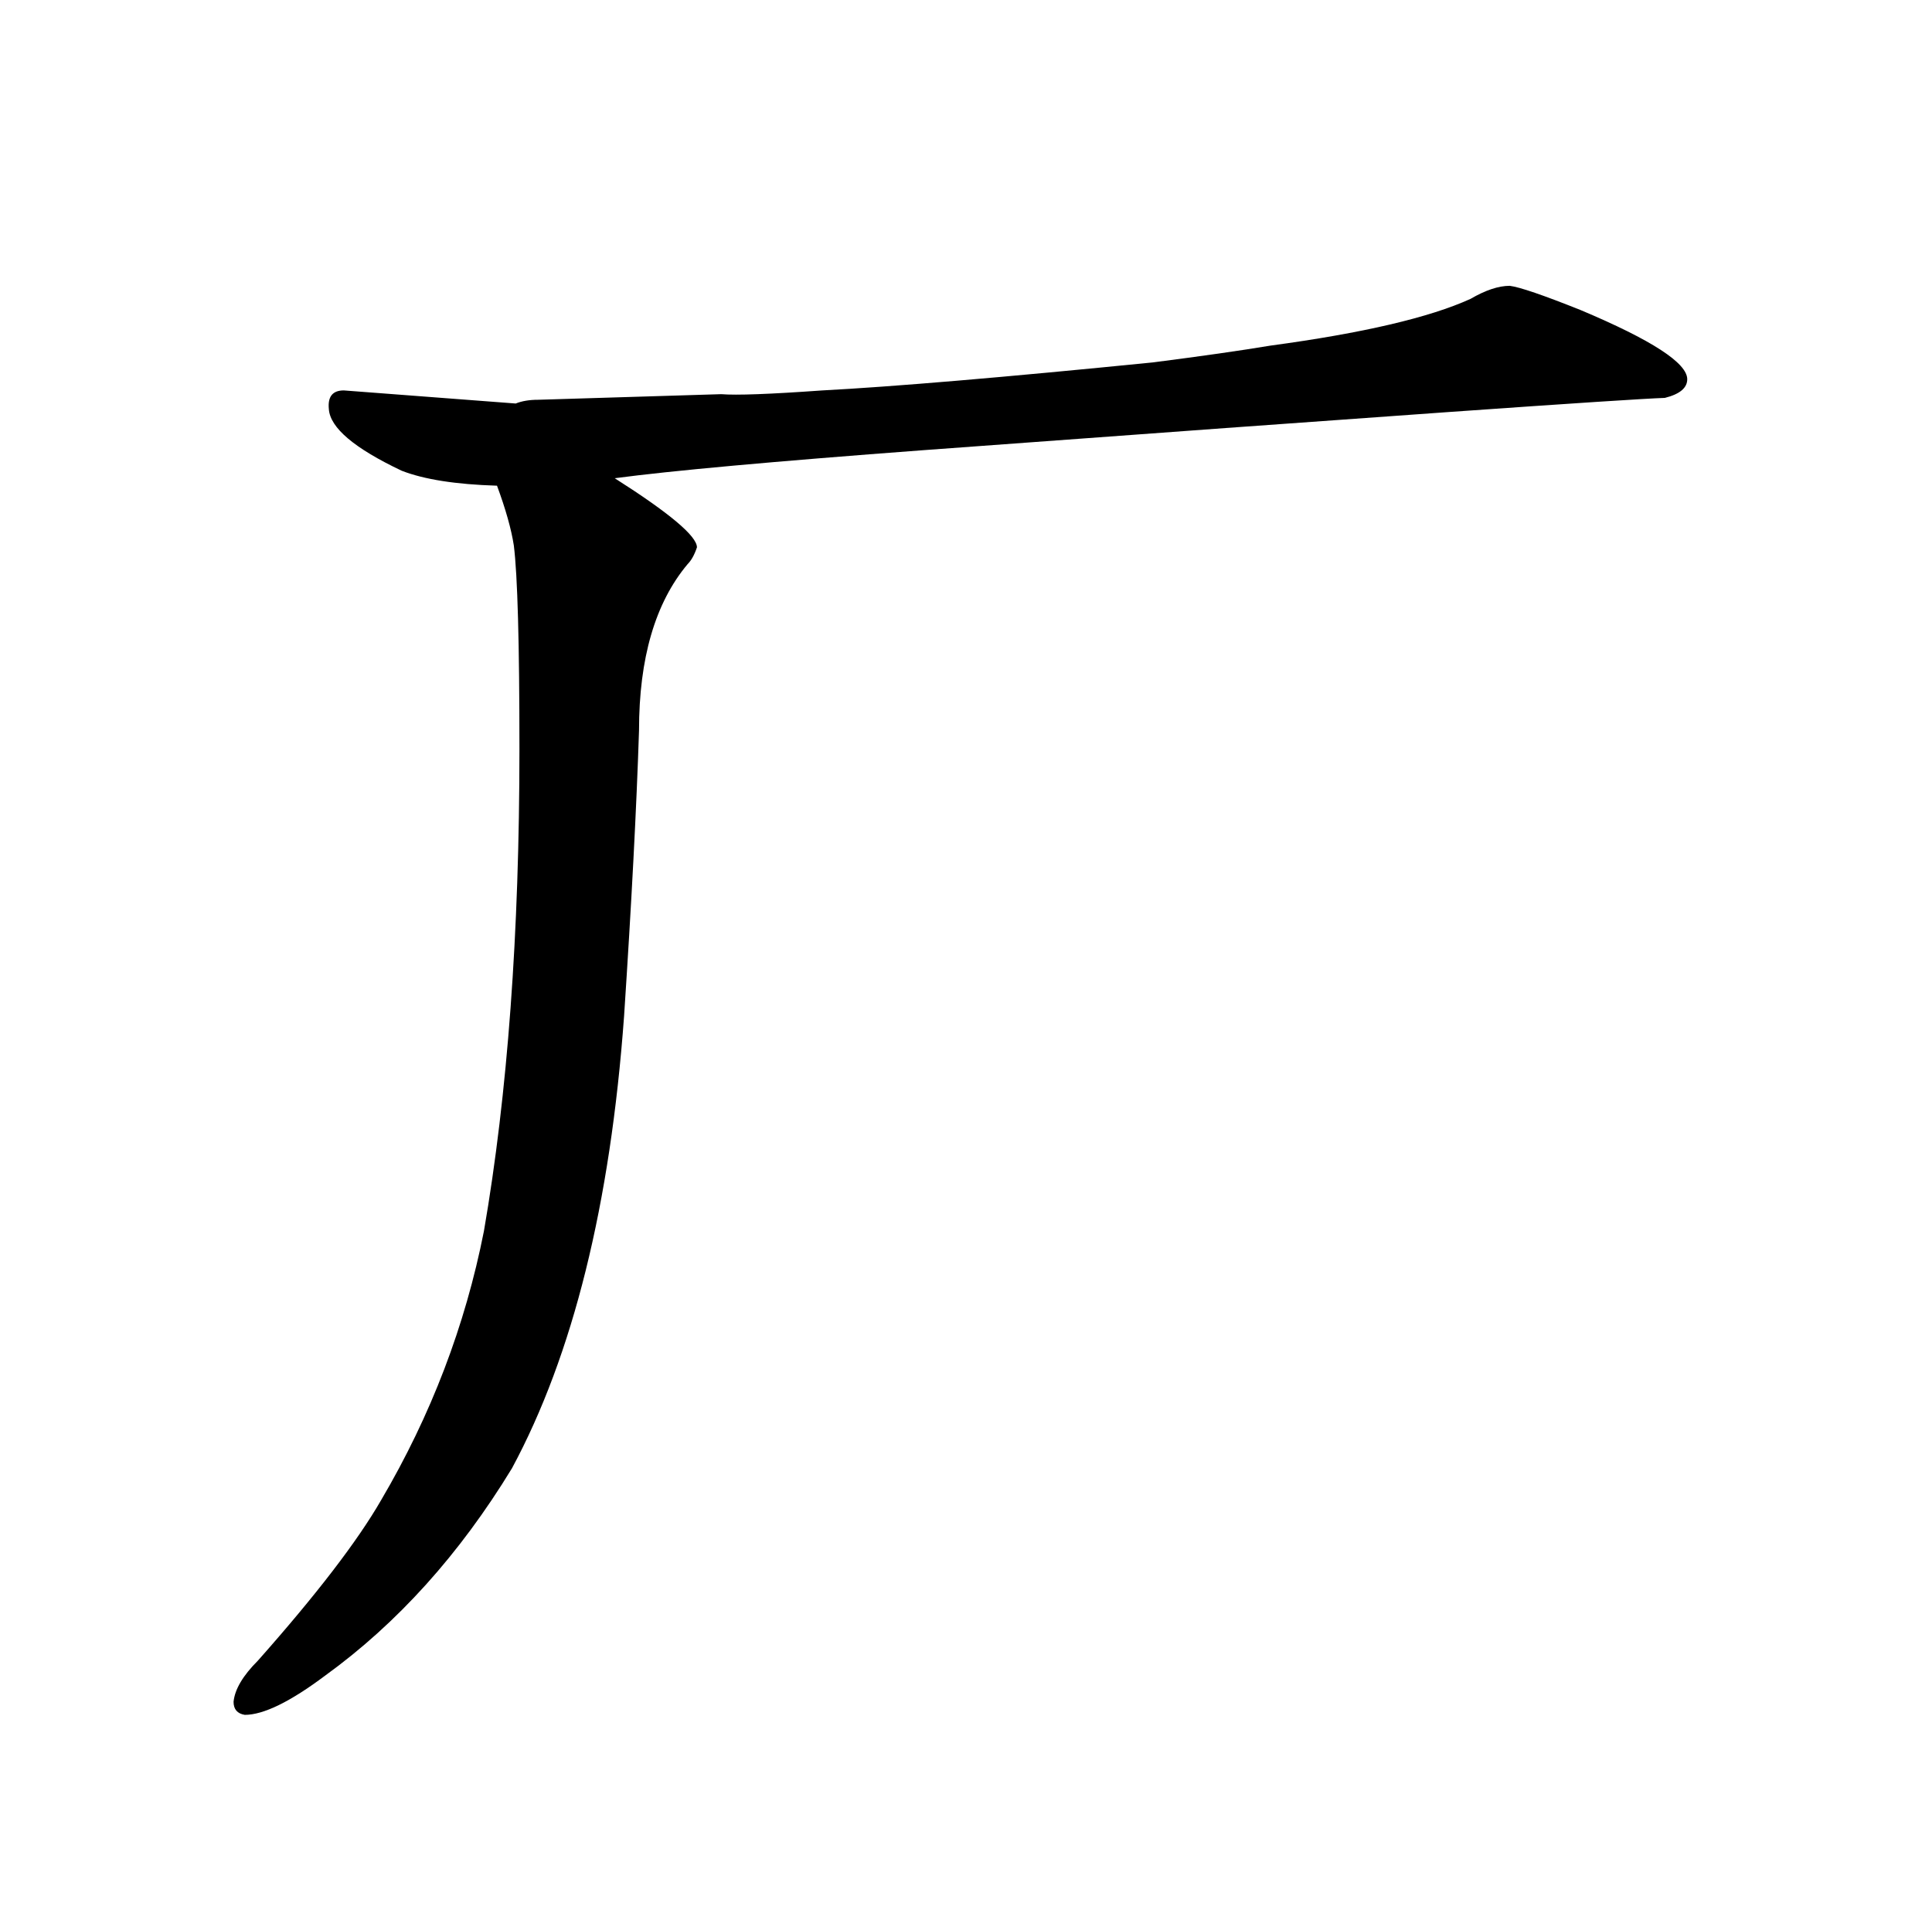 <?xml version="1.0" standalone="no"?>
<!DOCTYPE svg PUBLIC "-//W3C//DTD SVG 1.1//EN" "http://www.w3.org/Graphics/SVG/1.1/DTD/svg11.dtd" >
<svg xmlns="http://www.w3.org/2000/svg" xmlns:xlink="http://www.w3.org/1999/xlink" version="1.1" viewBox="-10 0 1034 1024">
  <g transform="matrix(1 0 0 -1 0 820)">
   <path fill="currentColor"
d="M174 611q-9 0 -8 -10q1 -15 39 -33q18 -7 51 -8q7 -19 9 -32q3 -24 3 -109q0 -148 -19 -258q-15 -76 -55 -144q-19 -33 -66 -86q-12 -12 -13 -22q0 -6 6 -7q15 0 43 21q58 42 100 111q49 91 60 242q6 91 8 153q0 58 26 89q3 3 5 9q0 9 -44 37q45 6 165 15q366 27 397 28
q12 3 12 10q0 13 -57 37q-30 12 -38 13q-9 0 -21 -7q-33 -15 -107 -25q-24 -4 -63 -9q-120 -12 -177 -15q-42 -3 -54 -2l-98 -3q-7 0 -12 -2z" />
  </g>

</svg>
